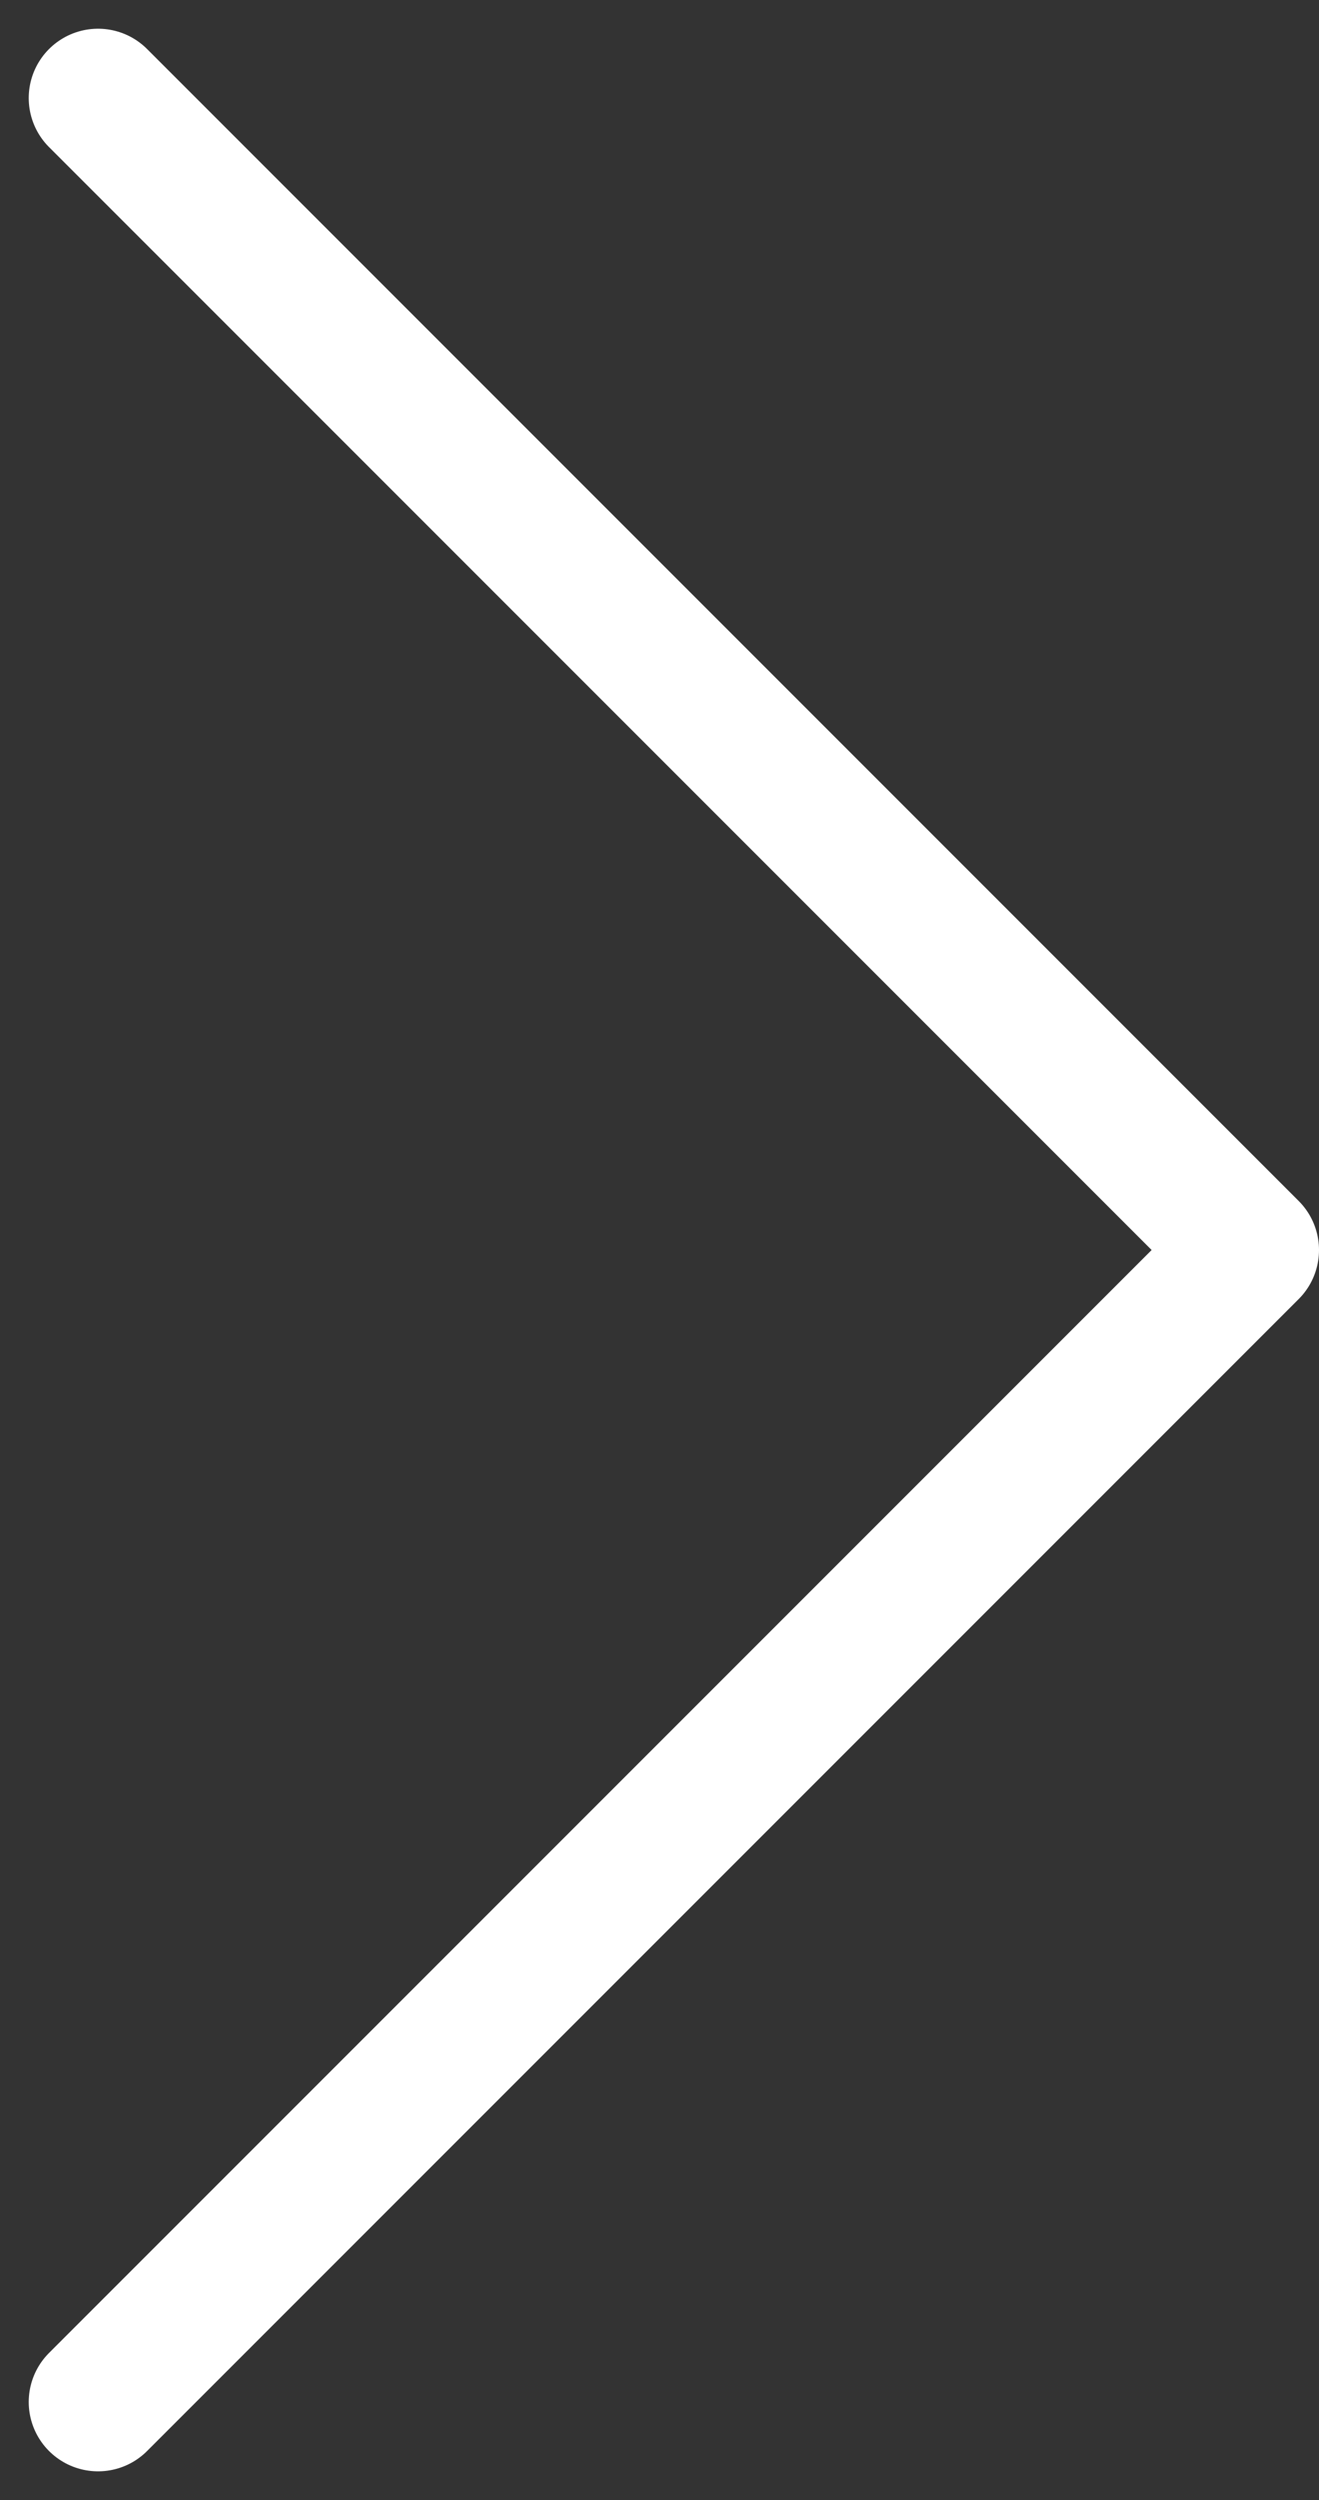 <svg xmlns="http://www.w3.org/2000/svg" width="47.563" height="90.125" viewBox="0 0 47.563 90.125">
  <rect x="0" y="0" width="47.563" height="90.125" fill="#333333" stroke="none"/>
  <path id="Path_109" data-name="Path 109" d="M3736.372,4665.153l41.527,41.527-41.527,41.527" transform="translate(-3732.836 -4661.618)" fill="none" stroke="#fff" stroke-linecap="round" stroke-linejoin="round" stroke-width="5"/>
</svg>
